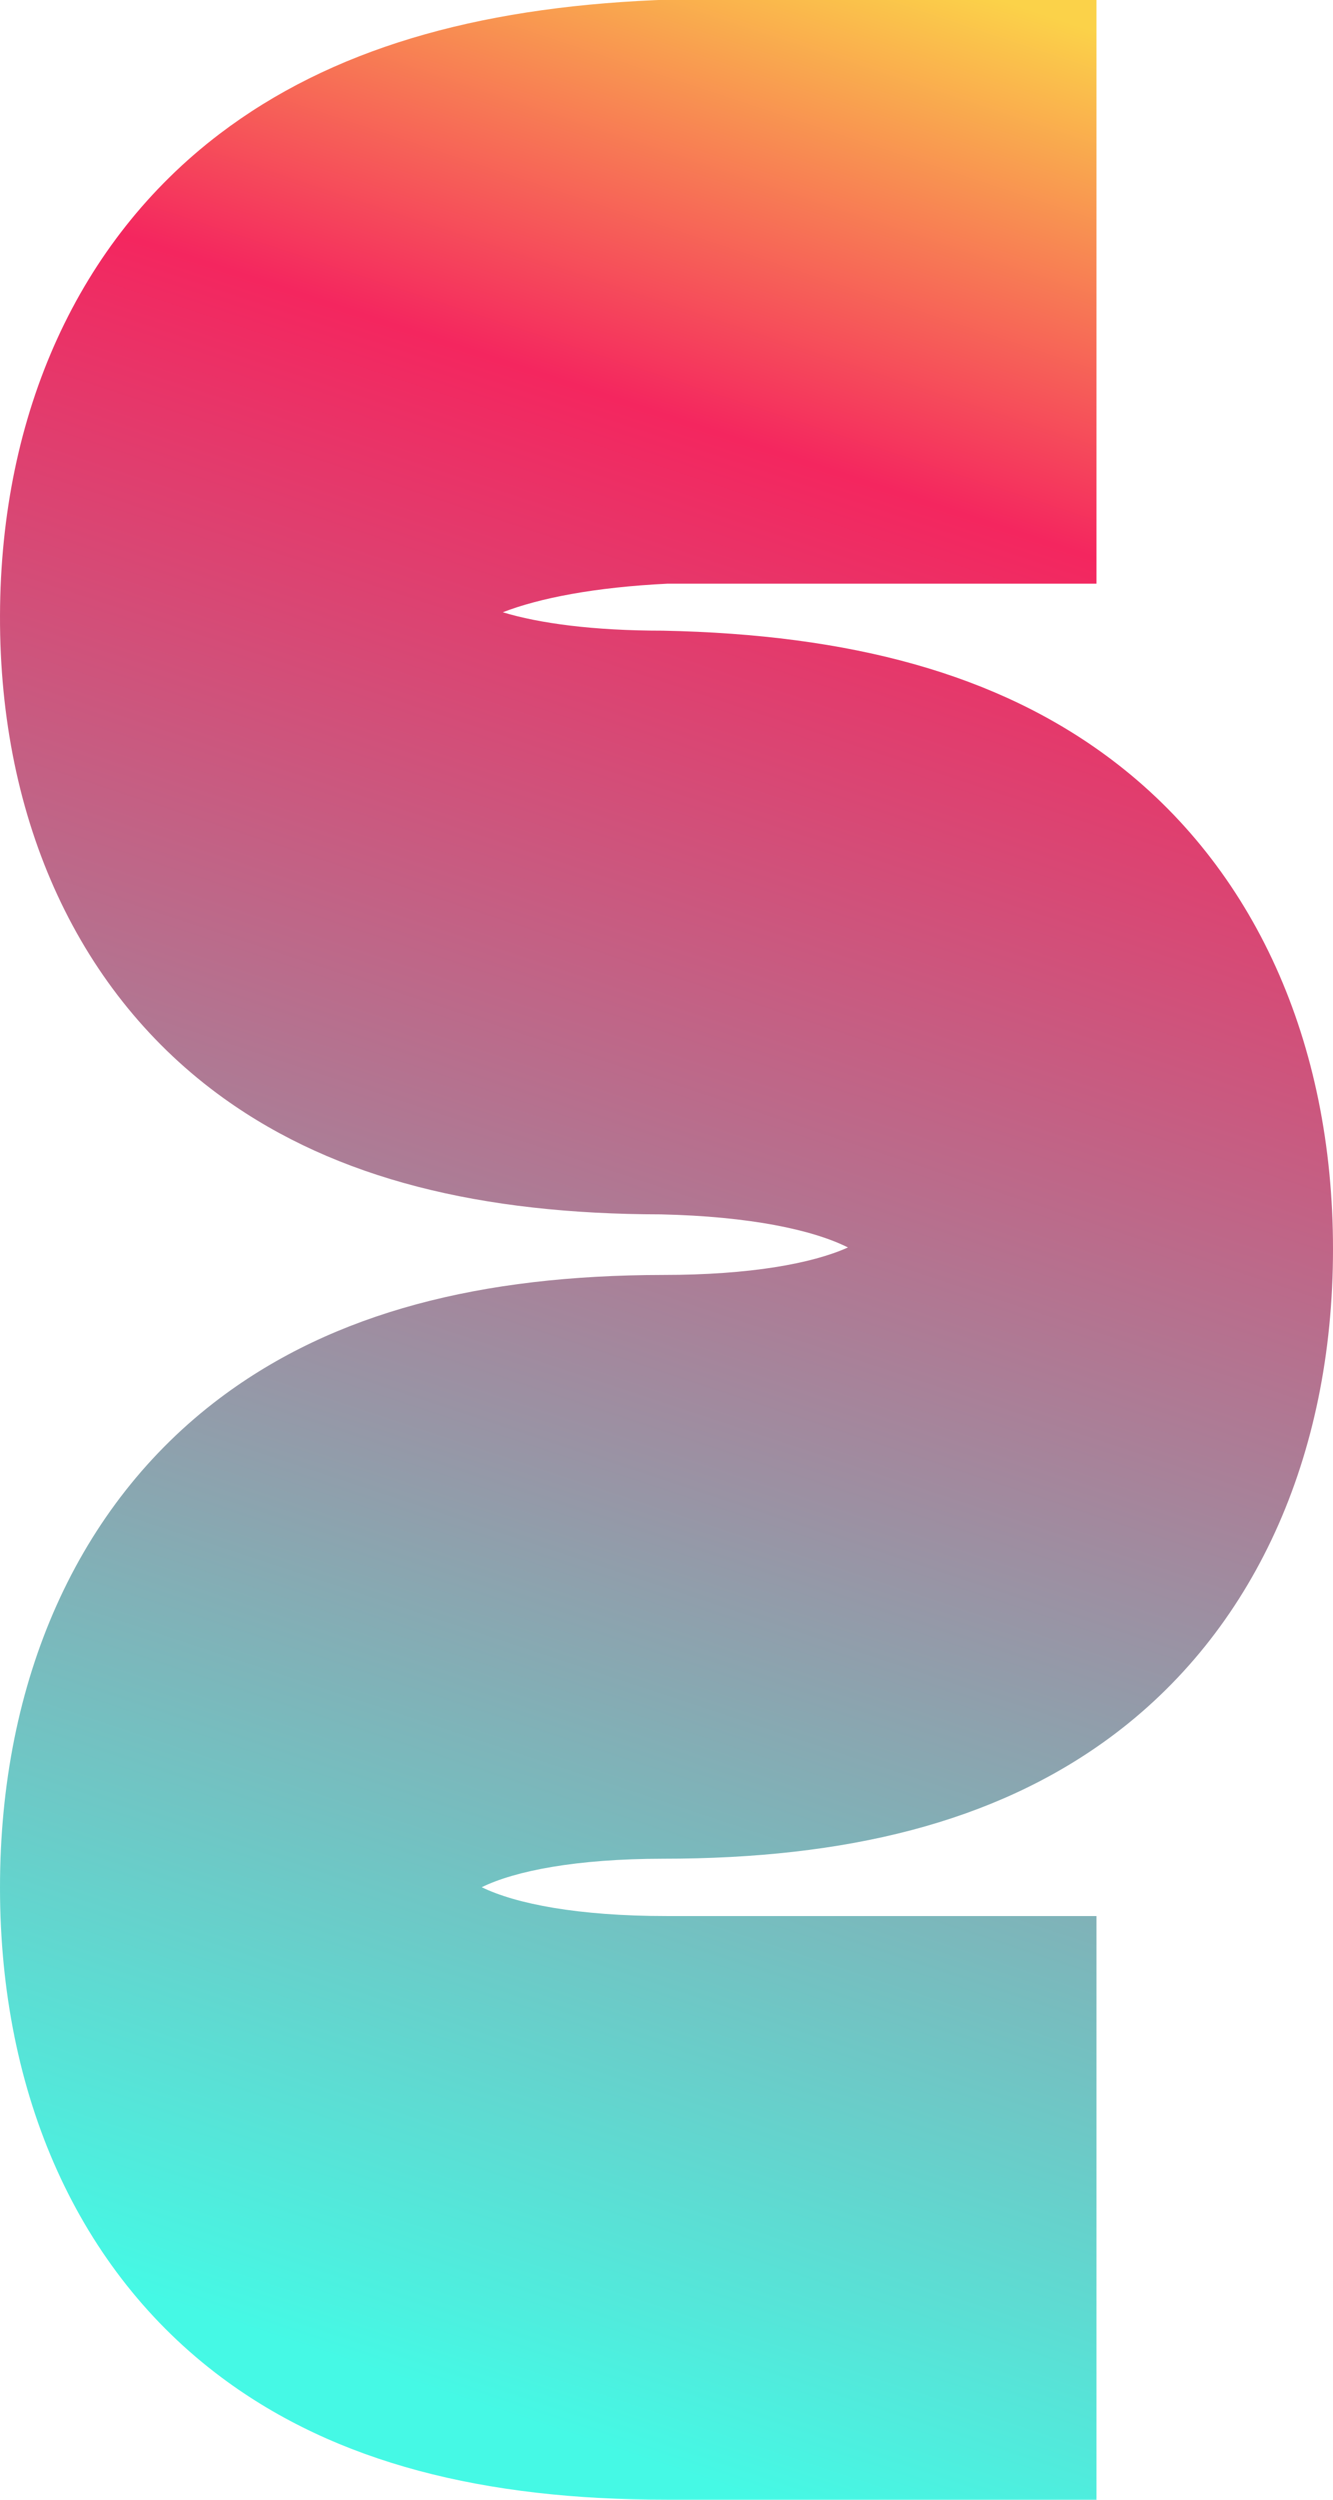 <svg width="16" height="30" viewBox="0 0 16 30" fill="none" xmlns="http://www.w3.org/2000/svg">
<path d="M2.687 13.182C0.955 11.94 -0.007 9.862 3.43248e-05 7.388C0.007 4.95 0.947 2.893 2.633 1.609C3.974 0.589 5.705 0.097 7.856 0.002L7.907 0H13.161V7.005H8.011C7.136 7.048 6.474 7.178 6.035 7.348C6.473 7.481 7.118 7.569 7.958 7.569C10.2 7.614 11.969 8.082 13.34 9.115C15.055 10.407 16 12.504 16 14.991C16 17.489 15.044 19.591 13.31 20.862C11.93 21.873 10.157 22.307 7.961 22.307C6.917 22.308 6.185 22.452 5.782 22.649C6.193 22.849 6.938 22.995 8 22.995H13.161V30H8C5.809 30 4.039 29.561 2.662 28.535C0.942 27.253 6.33922e-06 25.149 1.86754e-05 22.653C1.86754e-05 20.165 0.932 18.063 2.641 16.778C4.013 15.747 5.775 15.304 7.958 15.301C9.003 15.301 9.749 15.164 10.178 14.971C9.752 14.758 8.998 14.598 7.933 14.574C5.779 14.571 4.042 14.154 2.687 13.182ZM5.569 22.515C5.568 22.515 5.568 22.514 5.568 22.514C5.568 22.514 5.568 22.514 5.568 22.515L5.569 22.515ZM5.516 7.107C5.516 7.106 5.515 7.105 5.515 7.105C5.515 7.105 5.515 7.105 5.515 7.105L5.516 7.107Z" fill="url(#paint0_linear)"/>
<defs>
<linearGradient id="paint0_linear" x1="11.973" y1="5.19148e-07" x2="2.706" y2="27.862" gradientUnits="userSpaceOnUse">
<stop stop-color="#FBD249"/>
<stop offset="0.204" stop-color="#F4265F"/>
<stop offset="1" stop-color="#45F9E5"/>
</linearGradient>
</defs>
</svg>
